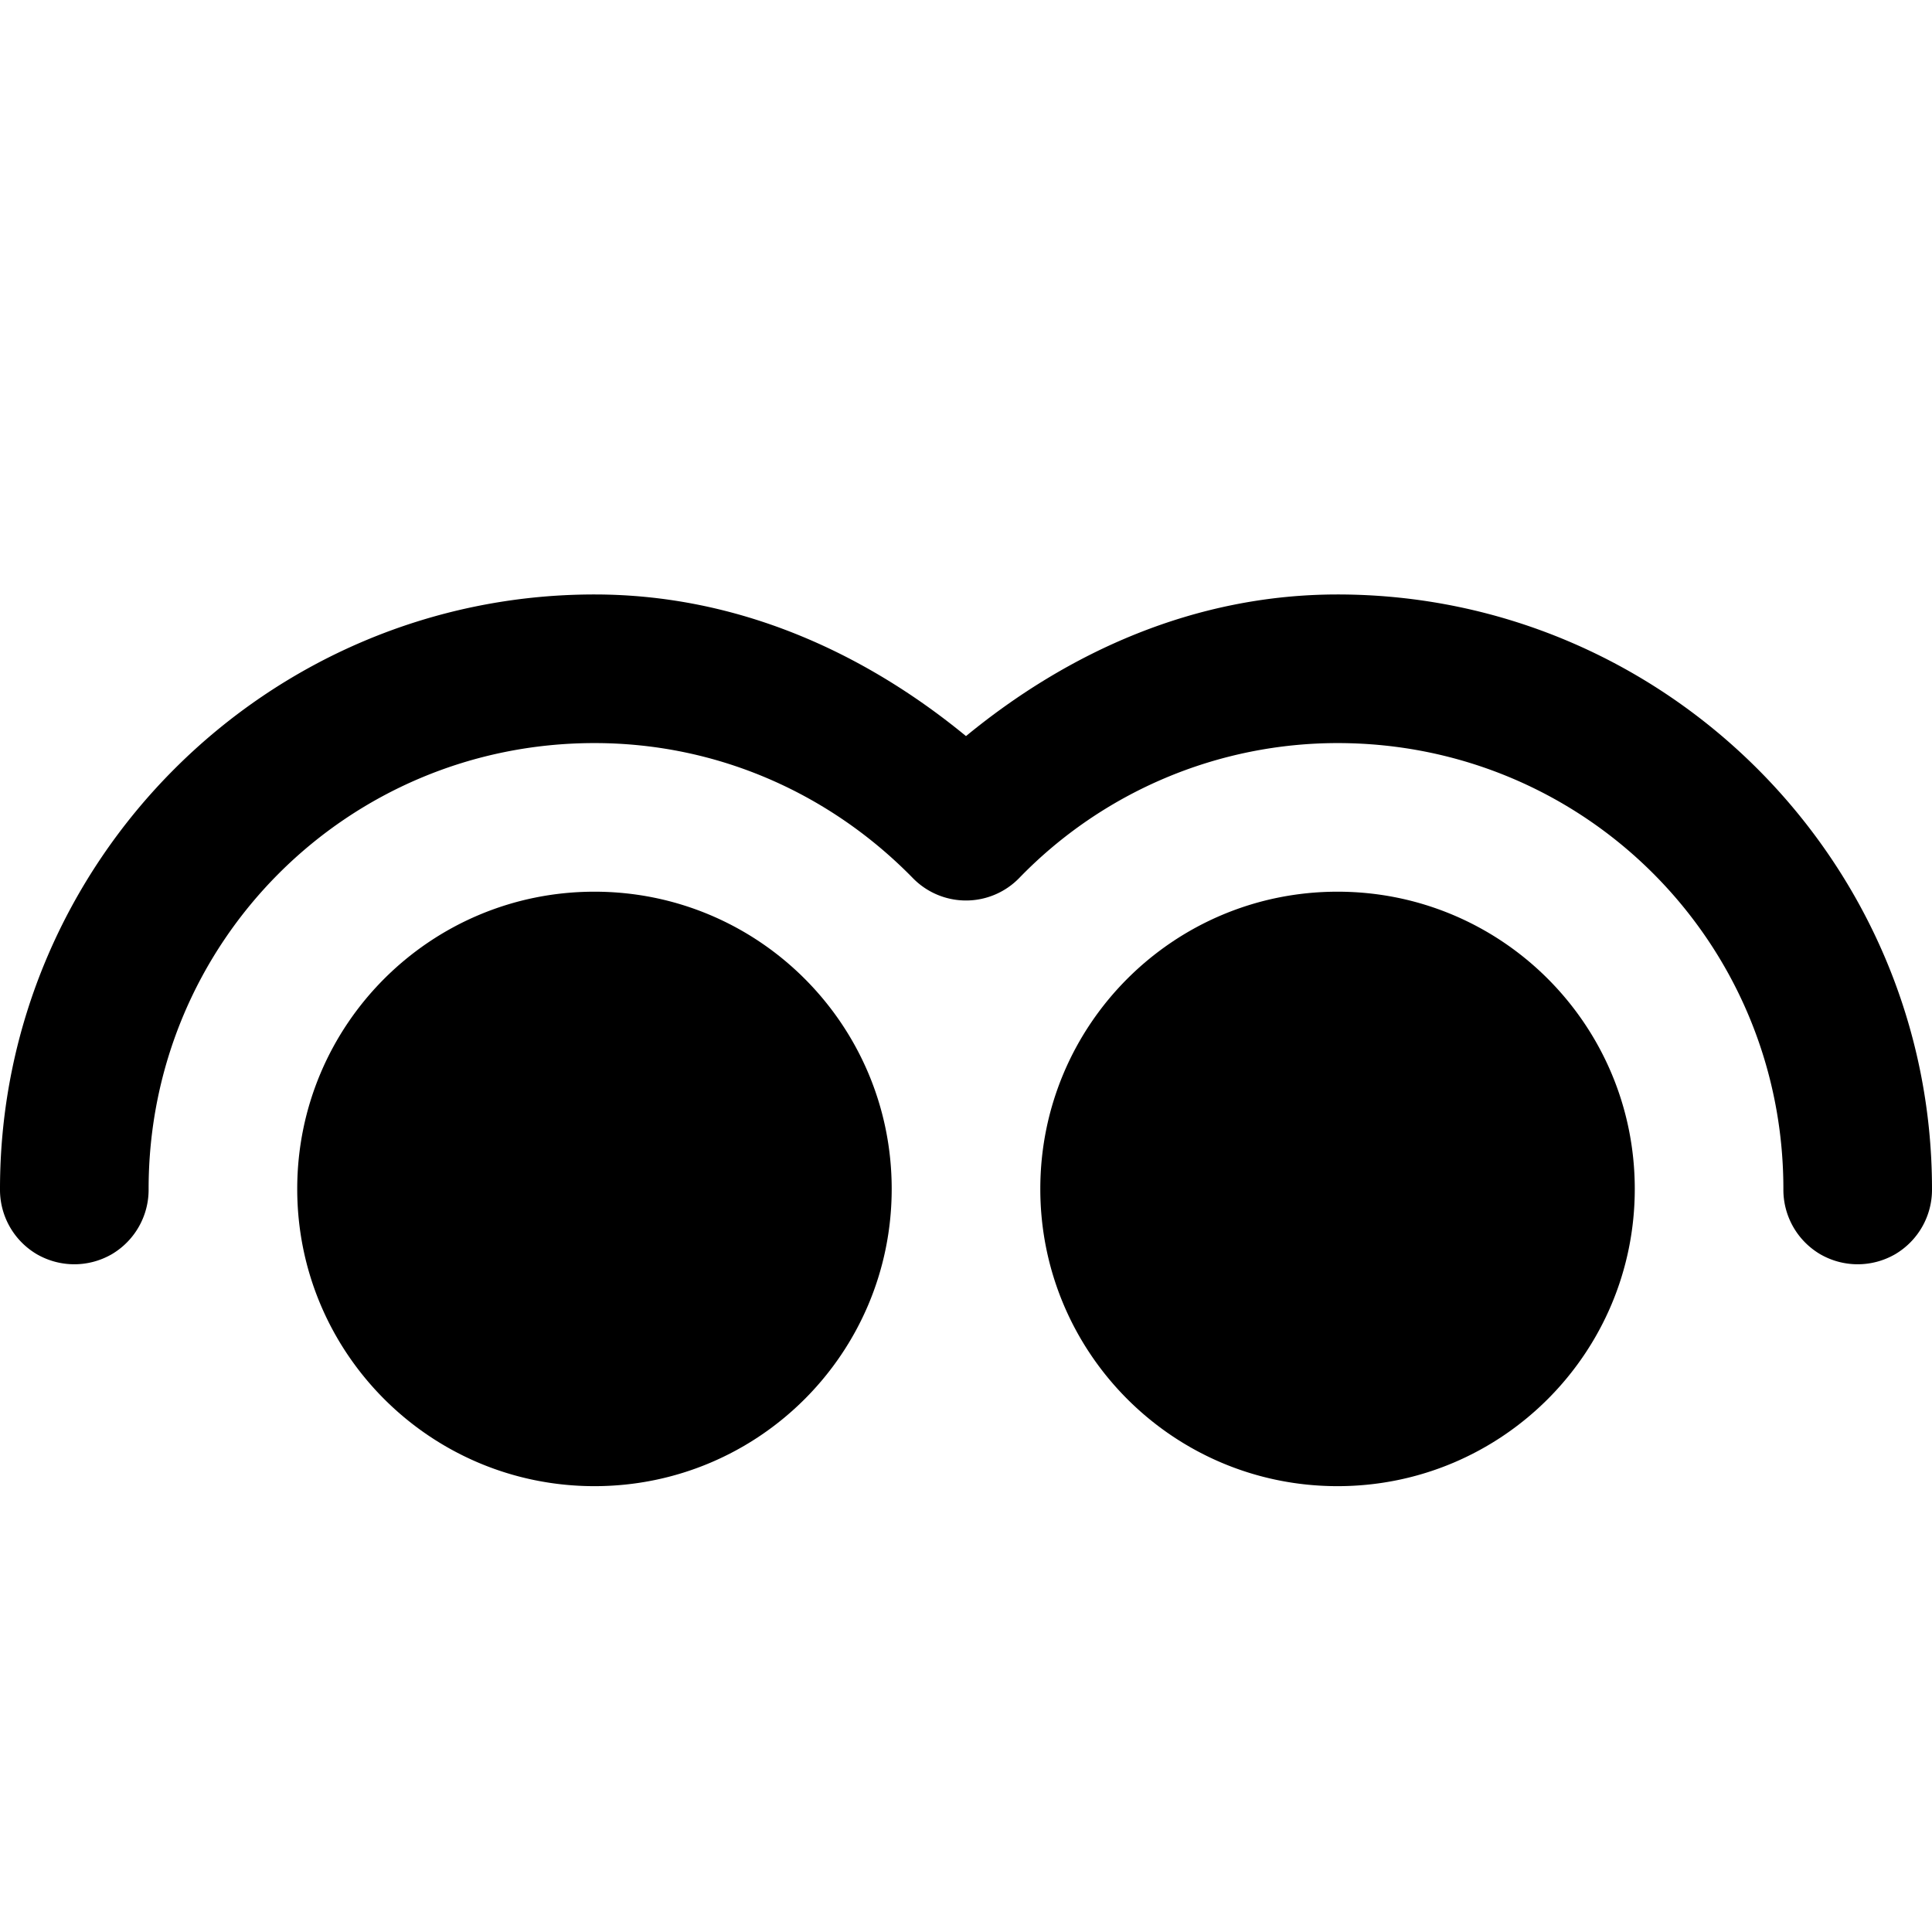 <svg xmlns="http://www.w3.org/2000/svg" viewBox="0 0 26 26"><path d="M8 8c-4.406 0-8 3.594-8 8-.004.36.184.695.496.879.313.18.695.18 1.008 0 .312-.184.5-.52.496-.879 0-3.324 2.676-6 6-6 1.684 0 3.191.7 4.281 1.813a.999.999 0 0 0 1.438 0A5.967 5.967 0 0 1 18 10c3.324 0 6 2.676 6 6-.004.36.184.695.496.879.313.18.695.18 1.008 0 .312-.184.5-.52.496-.879 0-4.406-3.594-8-8-8-1.918 0-3.621.773-5 1.906C11.621 8.773 9.918 8 8 8zm0 4c-2.21 0-4 1.79-4 4s1.79 4 4 4 4-1.79 4-4-1.79-4-4-4zm10 0c-2.21 0-4 1.79-4 4s1.79 4 4 4 4-1.79 4-4-1.79-4-4-4z"/></svg>